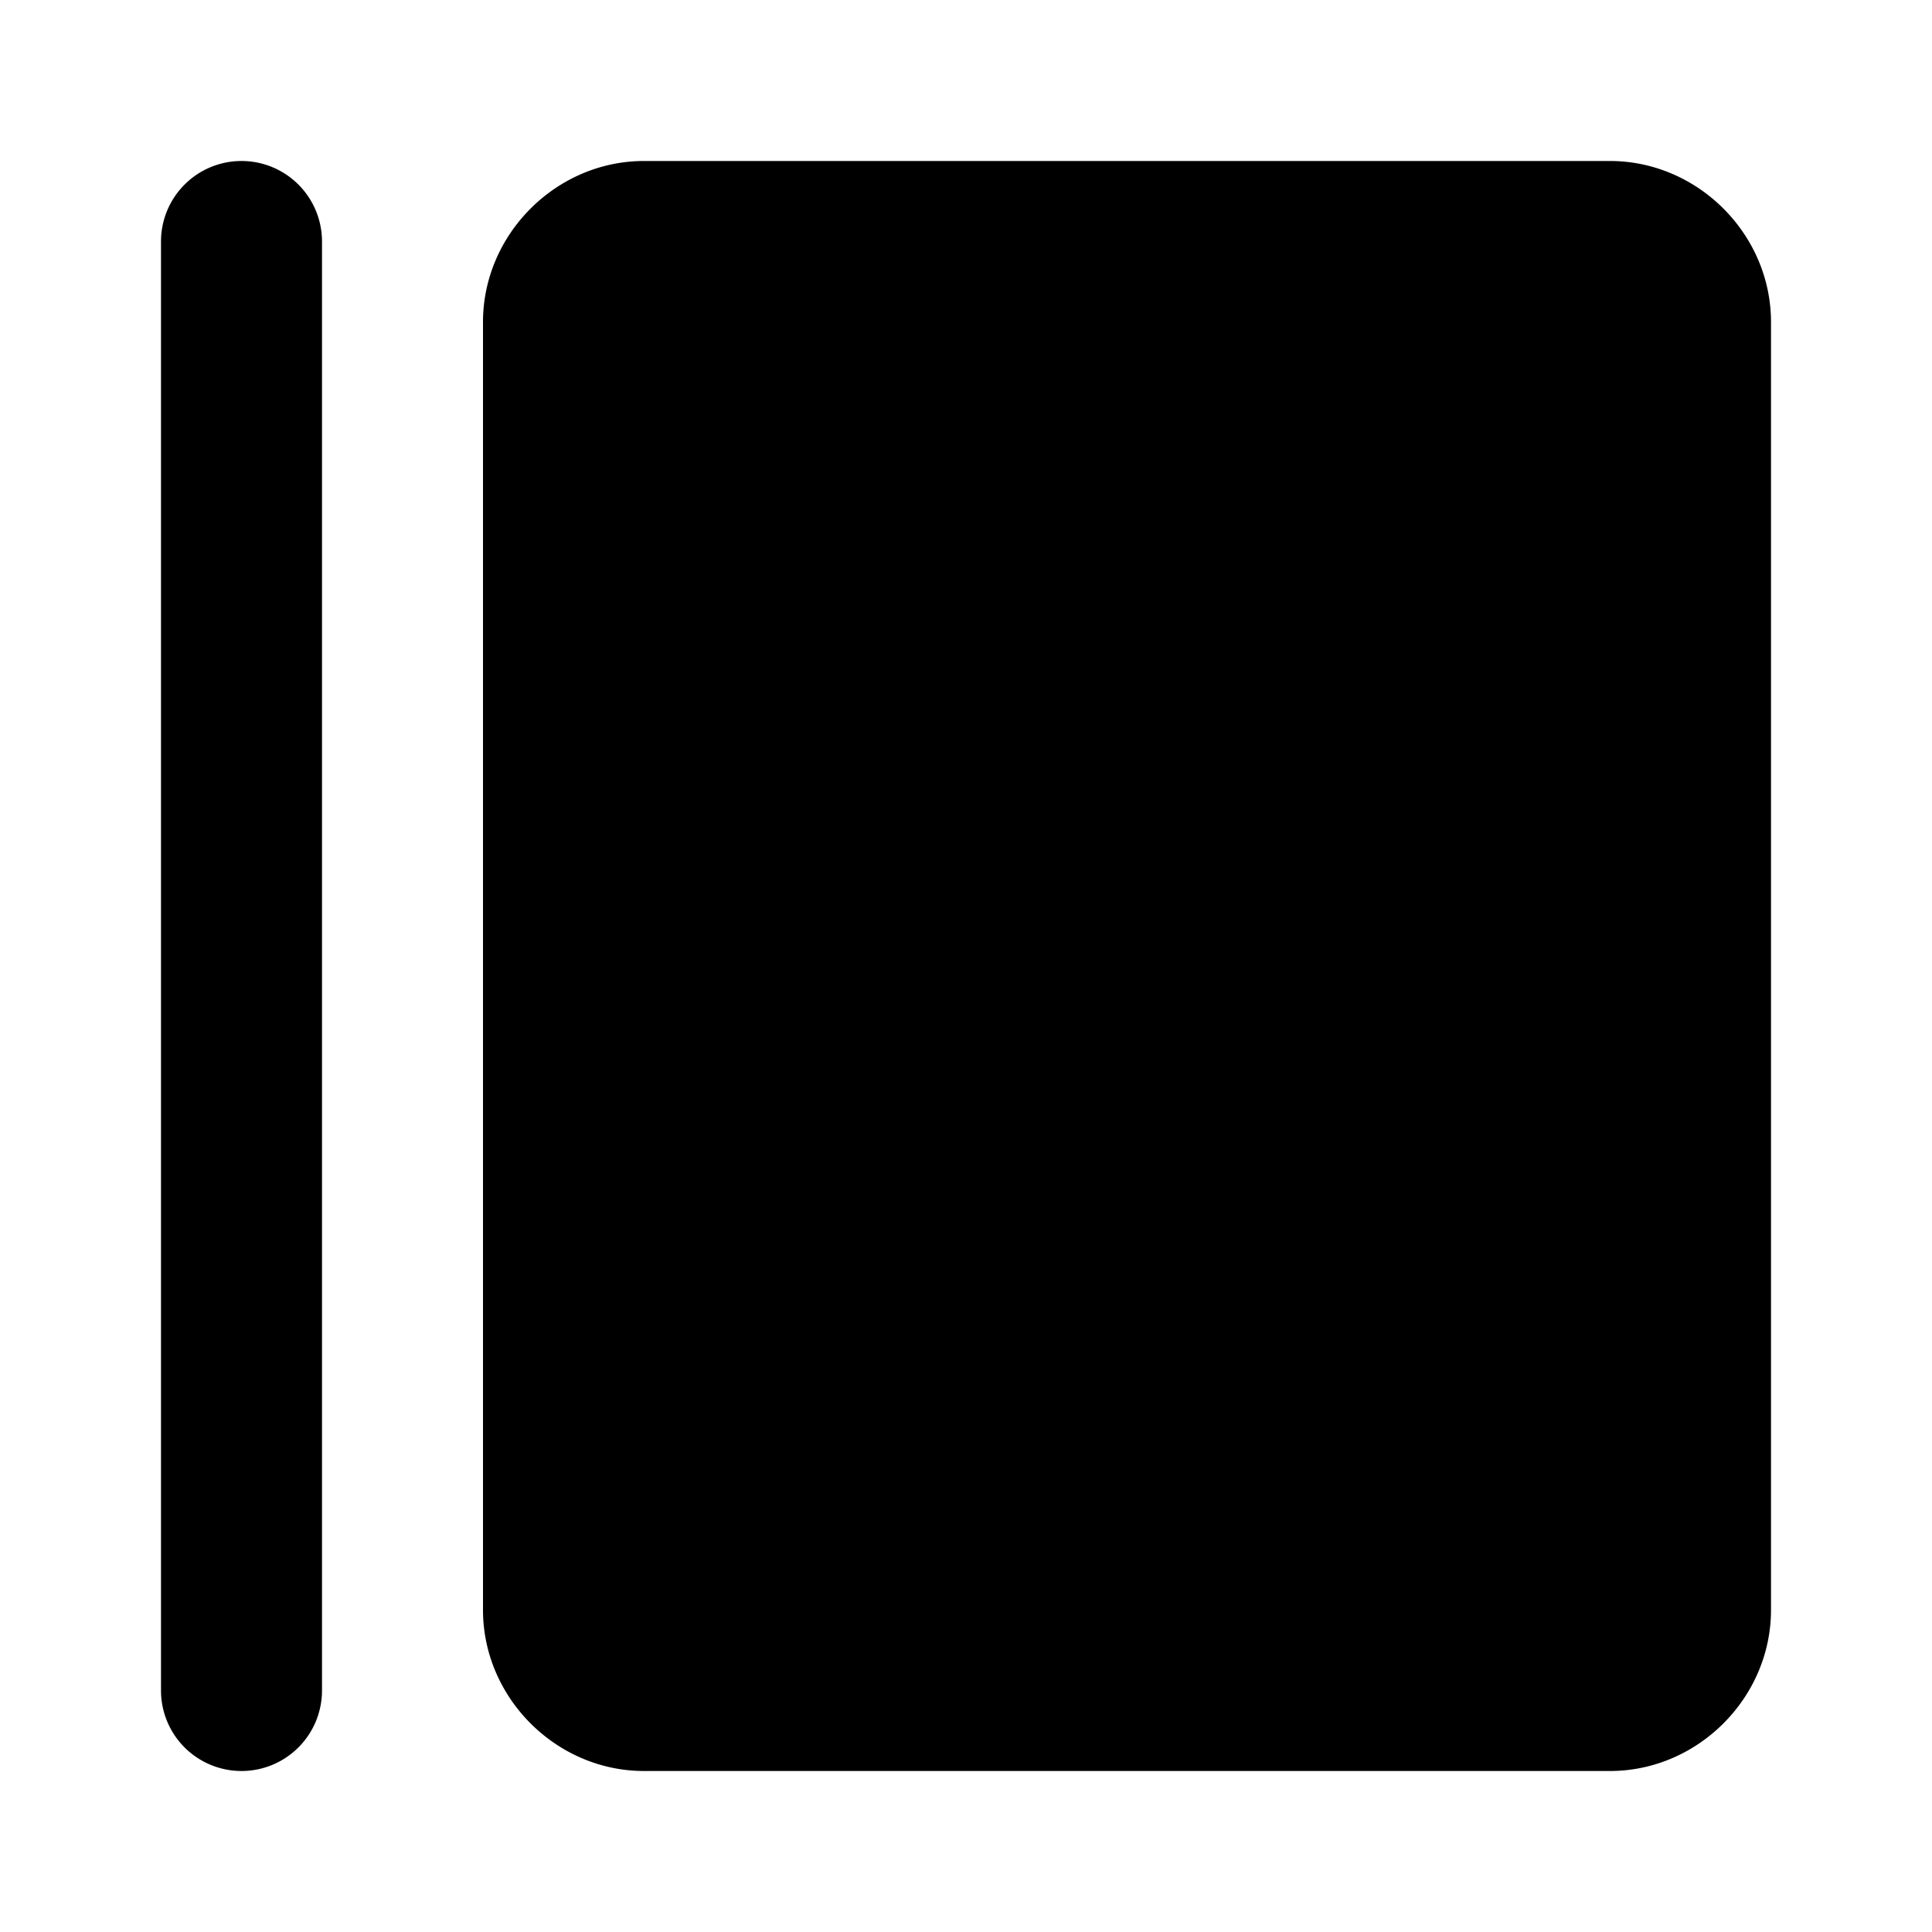 <svg xmlns="http://www.w3.org/2000/svg" width="48" height="48" viewBox="0 0 48 48"><path d="M16 6h24c1.108 0 2 .892 2 2v32c0 1.108-.892 2-2 2H16c-1.108 0-2-.892-2-2V8c0-1.108.892-2 2-2z"/><path d="M16 4c-2.181 0-4 1.819-4 4v32c0 2.181 1.819 4 4 4h24c2.181 0 4-1.819 4-4V8c0-2.181-1.819-4-4-4Zm0 4h24v32H16ZM6 4a2 2 0 0 0-2 2v36a2 2 0 0 0 2 2 2 2 0 0 0 2-2V6a2 2 0 0 0-2-2Z"/></svg>